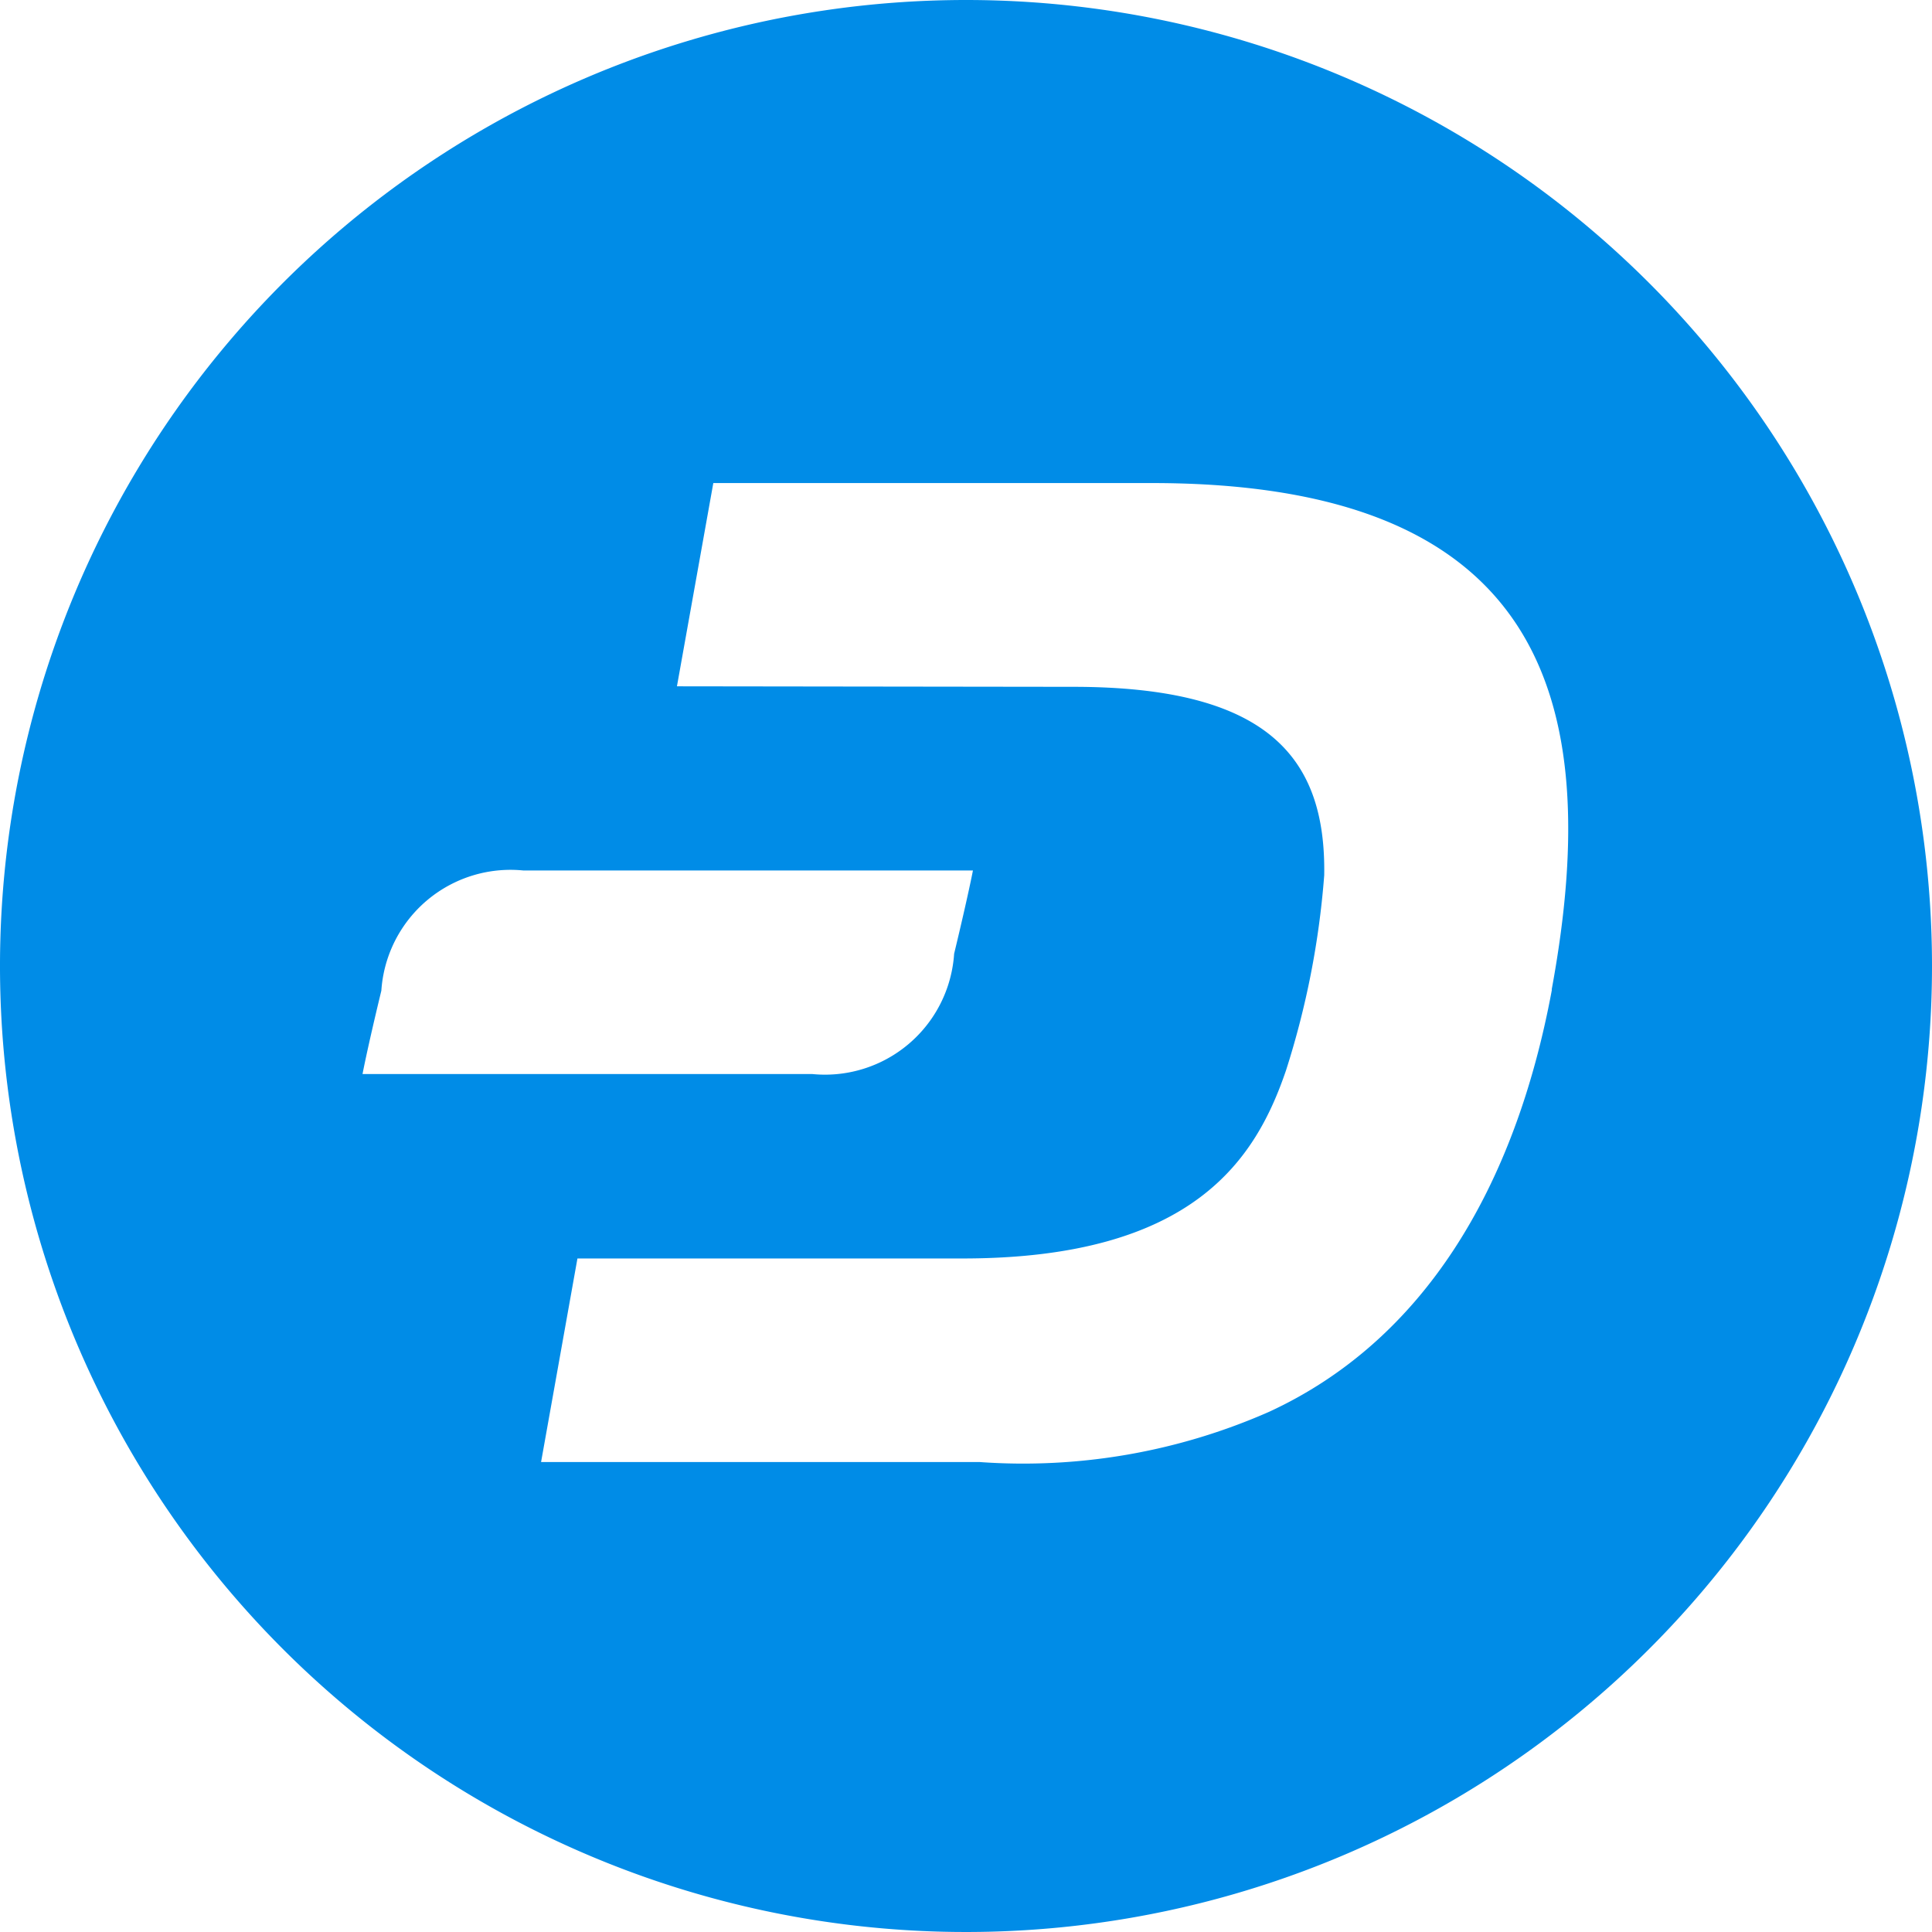 <svg xmlns="http://www.w3.org/2000/svg" width="34" height="34" viewBox="0 0 34 34">
  <defs>
    <style>
      .cls-1 {
        fill: #008ce7;
        fill-rule: evenodd;
      }
    </style>
  </defs>
  <path id="curr-dash" class="cls-1" d="M745,247a17,17,0,1,0,17,17A17,17,0,0,0,745,247Zm-10.289,17.434a2.278,2.278,0,0,1,2.5-2.115h7.911s-0.079.42-.331,1.466a2.278,2.278,0,0,1-2.5,2.116H734.38S734.459,265.476,734.711,264.434Zm20.6-.018c-0.649,3.5-2.265,6.179-4.978,7.43a10.73,10.73,0,0,1-5.1.883h-7.711l0.64-3.582,6.777,0c4.077,0,5.165-1.76,5.693-3.311a14.96,14.96,0,0,0,.672-3.433c0.033-2.069-.985-3.316-4.418-3.316l-6.973-.009,0.64-3.577h7.73C755.069,255.505,756.27,259.208,755.307,264.416Z" transform="translate(-728 -247)"/>
</svg>
